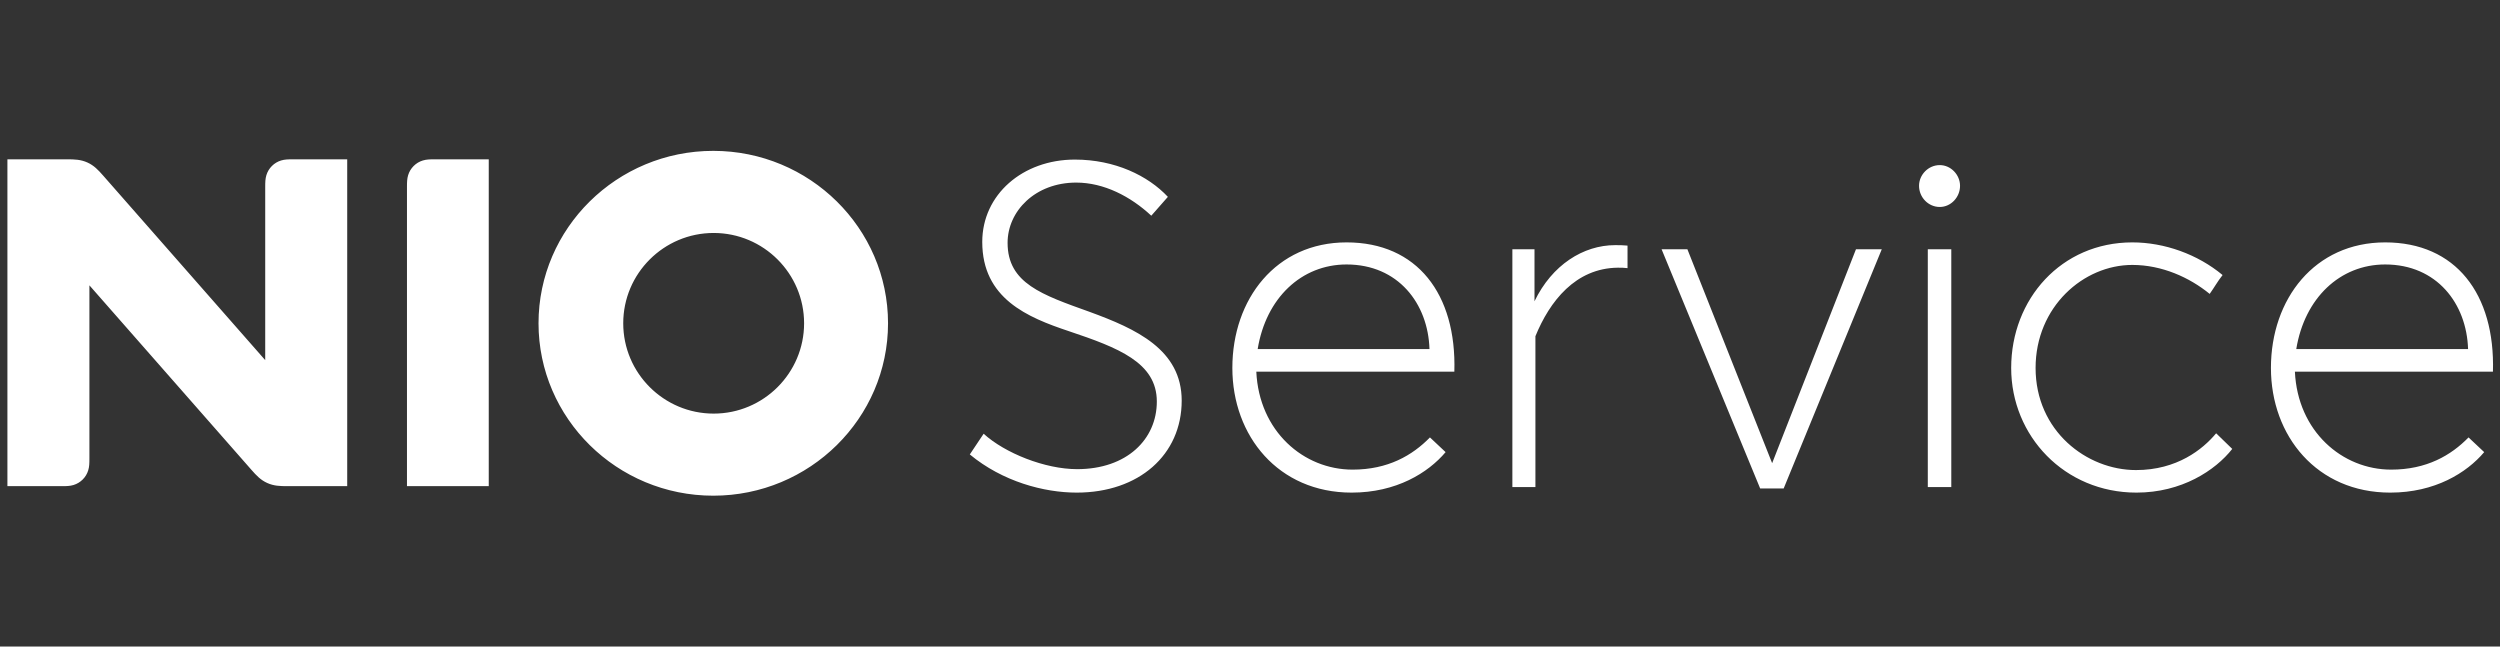 <svg width="174" height="45" viewBox="0 0 174 45" fill="none" xmlns="http://www.w3.org/2000/svg">
<rect x="0" y="0" width="174" height="45" fill="#333333" stroke="none"/>
<path fill-rule="evenodd" clip-rule="evenodd" d="M49.644 10.5C56.35 10.5 61.807 15.883 61.807 22.5C61.807 29.116 56.35 34.5 49.644 34.5C42.938 34.5 37.481 29.116 37.481 22.5C37.481 15.883 42.938 10.5 49.644 10.5ZM74.808 11.107C77.598 11.107 79.906 12.228 81.284 13.701L80.13 15.013C78.688 13.669 76.828 12.708 74.904 12.708C72.052 12.708 70.128 14.693 70.128 16.902C70.128 19.719 72.532 20.52 75.834 21.704C79.072 22.889 82.246 24.329 82.246 27.883C82.246 31.661 79.265 34.286 74.937 34.286C72.661 34.286 69.775 33.517 67.499 31.629L68.461 30.188C69.936 31.532 72.725 32.653 74.969 32.653C78.431 32.653 80.515 30.572 80.515 27.947C80.515 25.226 77.822 24.201 74.392 23.049C71.507 22.088 68.365 20.776 68.365 16.838C68.365 13.54 71.186 11.107 74.808 11.107ZM93.722 16.87C98.626 16.87 101.384 20.456 101.223 25.866H87.439C87.631 30.028 90.74 32.686 94.139 32.686C96.606 32.686 98.306 31.693 99.524 30.444L100.614 31.468C99.396 32.909 97.184 34.286 94.074 34.286C88.977 34.286 85.772 30.348 85.772 25.61C85.772 20.808 88.817 16.87 93.722 16.87ZM148.409 16.87C150.653 16.87 152.961 17.702 154.692 19.143C154.339 19.591 154.115 20.007 153.794 20.456C152.383 19.303 150.461 18.439 148.409 18.439C145.01 18.439 141.677 21.352 141.677 25.61C141.677 29.996 145.235 32.717 148.665 32.717C151.518 32.717 153.313 31.276 154.243 30.157L155.365 31.245C154.179 32.749 151.838 34.286 148.697 34.286C143.697 34.286 139.978 30.348 139.978 25.61C139.978 20.808 143.472 16.87 148.409 16.87ZM166.008 16.87C170.912 16.87 173.669 20.456 173.509 25.866H159.725C159.917 30.028 163.026 32.686 166.425 32.686C168.892 32.686 170.592 31.693 171.81 30.444L172.9 31.468C171.682 32.909 169.47 34.286 166.361 34.286C161.263 34.286 158.057 30.348 158.057 25.61C158.057 20.808 161.102 16.87 166.008 16.87ZM117.443 17.35L123.341 32.237L129.175 17.35H130.971L124.143 33.998H122.508L115.647 17.35H117.443ZM112.411 17.062C112.667 17.062 112.987 17.062 113.276 17.094V18.663C113.051 18.631 112.828 18.631 112.603 18.631C109.654 18.663 107.858 20.968 106.865 23.401V33.902H105.261V17.35H106.801V20.968C108.019 18.439 110.199 17.062 112.411 17.062ZM135.81 17.35V33.902H134.175V17.35H135.81ZM4.668 11.088C5.201 11.088 5.627 11.104 6.084 11.31C6.541 11.517 6.834 11.827 7.186 12.228C10.944 16.507 14.701 20.786 18.459 25.065V13.013C18.459 12.68 18.464 12.445 18.541 12.19C18.614 11.948 18.745 11.732 18.924 11.553C19.103 11.374 19.32 11.243 19.562 11.17C19.818 11.093 20.053 11.088 20.386 11.088H24.166V33.837H20.014C19.481 33.837 19.054 33.822 18.597 33.615C18.14 33.408 17.848 33.099 17.496 32.697L6.223 19.86V31.913C6.223 32.245 6.218 32.48 6.14 32.736C6.067 32.977 5.937 33.193 5.757 33.373C5.578 33.551 5.361 33.682 5.119 33.756C4.864 33.832 4.628 33.837 4.295 33.837H0.516V11.088H4.668ZM34.017 11.088V33.837H28.325V13.013C28.325 12.681 28.33 12.445 28.407 12.19C28.48 11.948 28.611 11.732 28.79 11.553C28.97 11.374 29.186 11.243 29.428 11.17C29.684 11.093 29.919 11.088 30.253 11.088H34.017ZM49.671 16.215C46.2 16.215 43.377 19.035 43.377 22.501C43.377 25.967 46.2 28.787 49.671 28.787C53.141 28.787 55.965 25.967 55.965 22.501C55.965 19.035 53.141 16.215 49.671 16.215ZM93.722 18.407C90.58 18.407 88.112 20.744 87.534 24.297H99.492C99.396 21.128 97.312 18.407 93.722 18.407ZM166.008 18.407C162.866 18.407 160.398 20.744 159.82 24.297H171.778C171.682 21.128 169.598 18.407 166.008 18.407ZM135.009 11.491C135.779 11.491 136.419 12.164 136.419 12.932C136.419 13.733 135.779 14.405 135.009 14.405C134.208 14.405 133.566 13.733 133.566 12.932C133.566 12.164 134.208 11.491 135.009 11.491Z" fill="white"/>
</svg>
